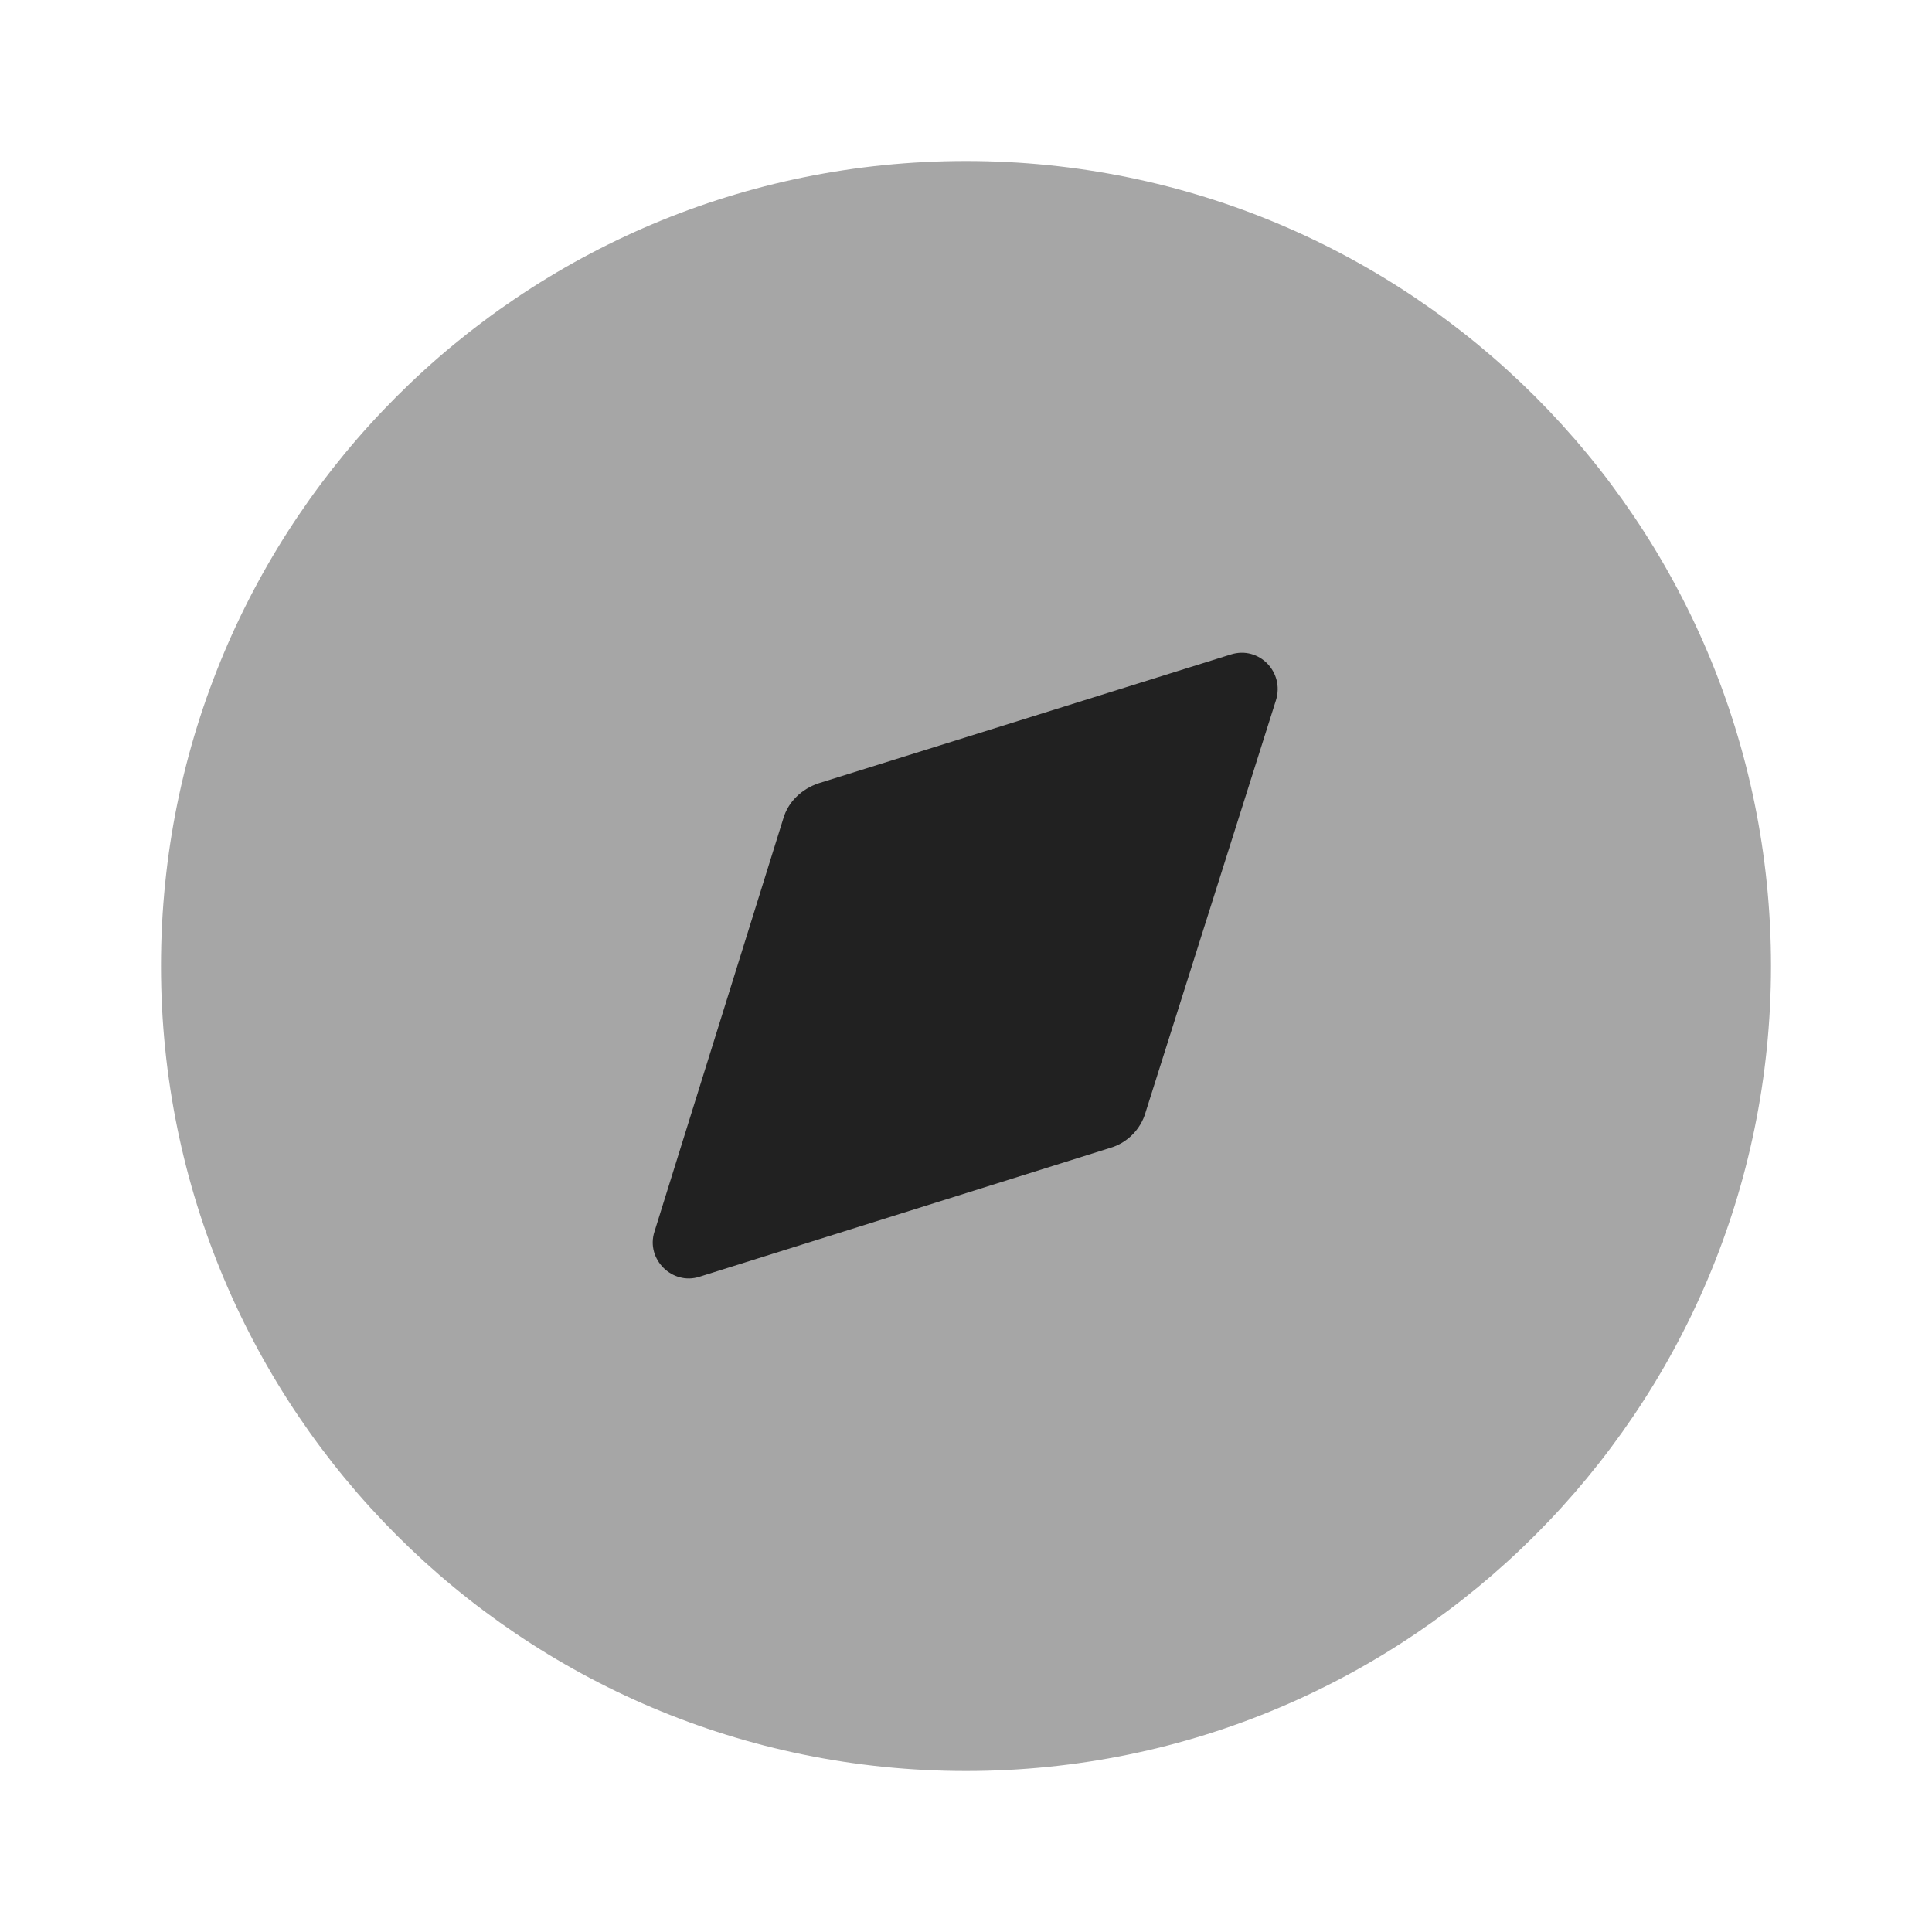 <svg width="24" height="24" viewBox="0 0 24 24" fill="none" xmlns="http://www.w3.org/2000/svg" xmlns:xlink="http://www.w3.org/1999/xlink">
	<desc>
			Created with Pixso.
	</desc>
	<defs>
		<clipPath id="clip430_9694">
			<rect id="Iconly/Bulk/Discovery" width="24" height="24" fill="white" fill-opacity="0"/>
		</clipPath>
	</defs>
	<rect id="Iconly/Bulk/Discovery" width="24" height="24" fill="#FFFFFF" fill-opacity="0"/>
	<g clip-path="url(#clip430_9694)">
		<g opacity="0.4" style="mix-blend-mode:normal">
			<path id="Fill 1" d="M22 12C22 17.52 17.52 22 12 22C6.47 22 2 17.52 2 12C2 6.47 6.47 2 12 2C17.52 2 22 6.47 22 12Z" fill="#212121" fill-opacity="1" fill-rule="nonzero"/>
		</g>
		<path id="Fill 4" d="M15.85 8.7L14.23 13.82C14.17 14.03 14 14.2 13.79 14.26L8.69 15.86C8.35 15.97 8.02 15.64 8.13 15.3L9.73 10.17C9.79 9.96 9.96 9.8 10.17 9.73L15.29 8.13C15.64 8.02 15.96 8.35 15.85 8.7Z" fill="#212121" fill-opacity="1" fill-rule="nonzero"/>
	</g>
</svg>
